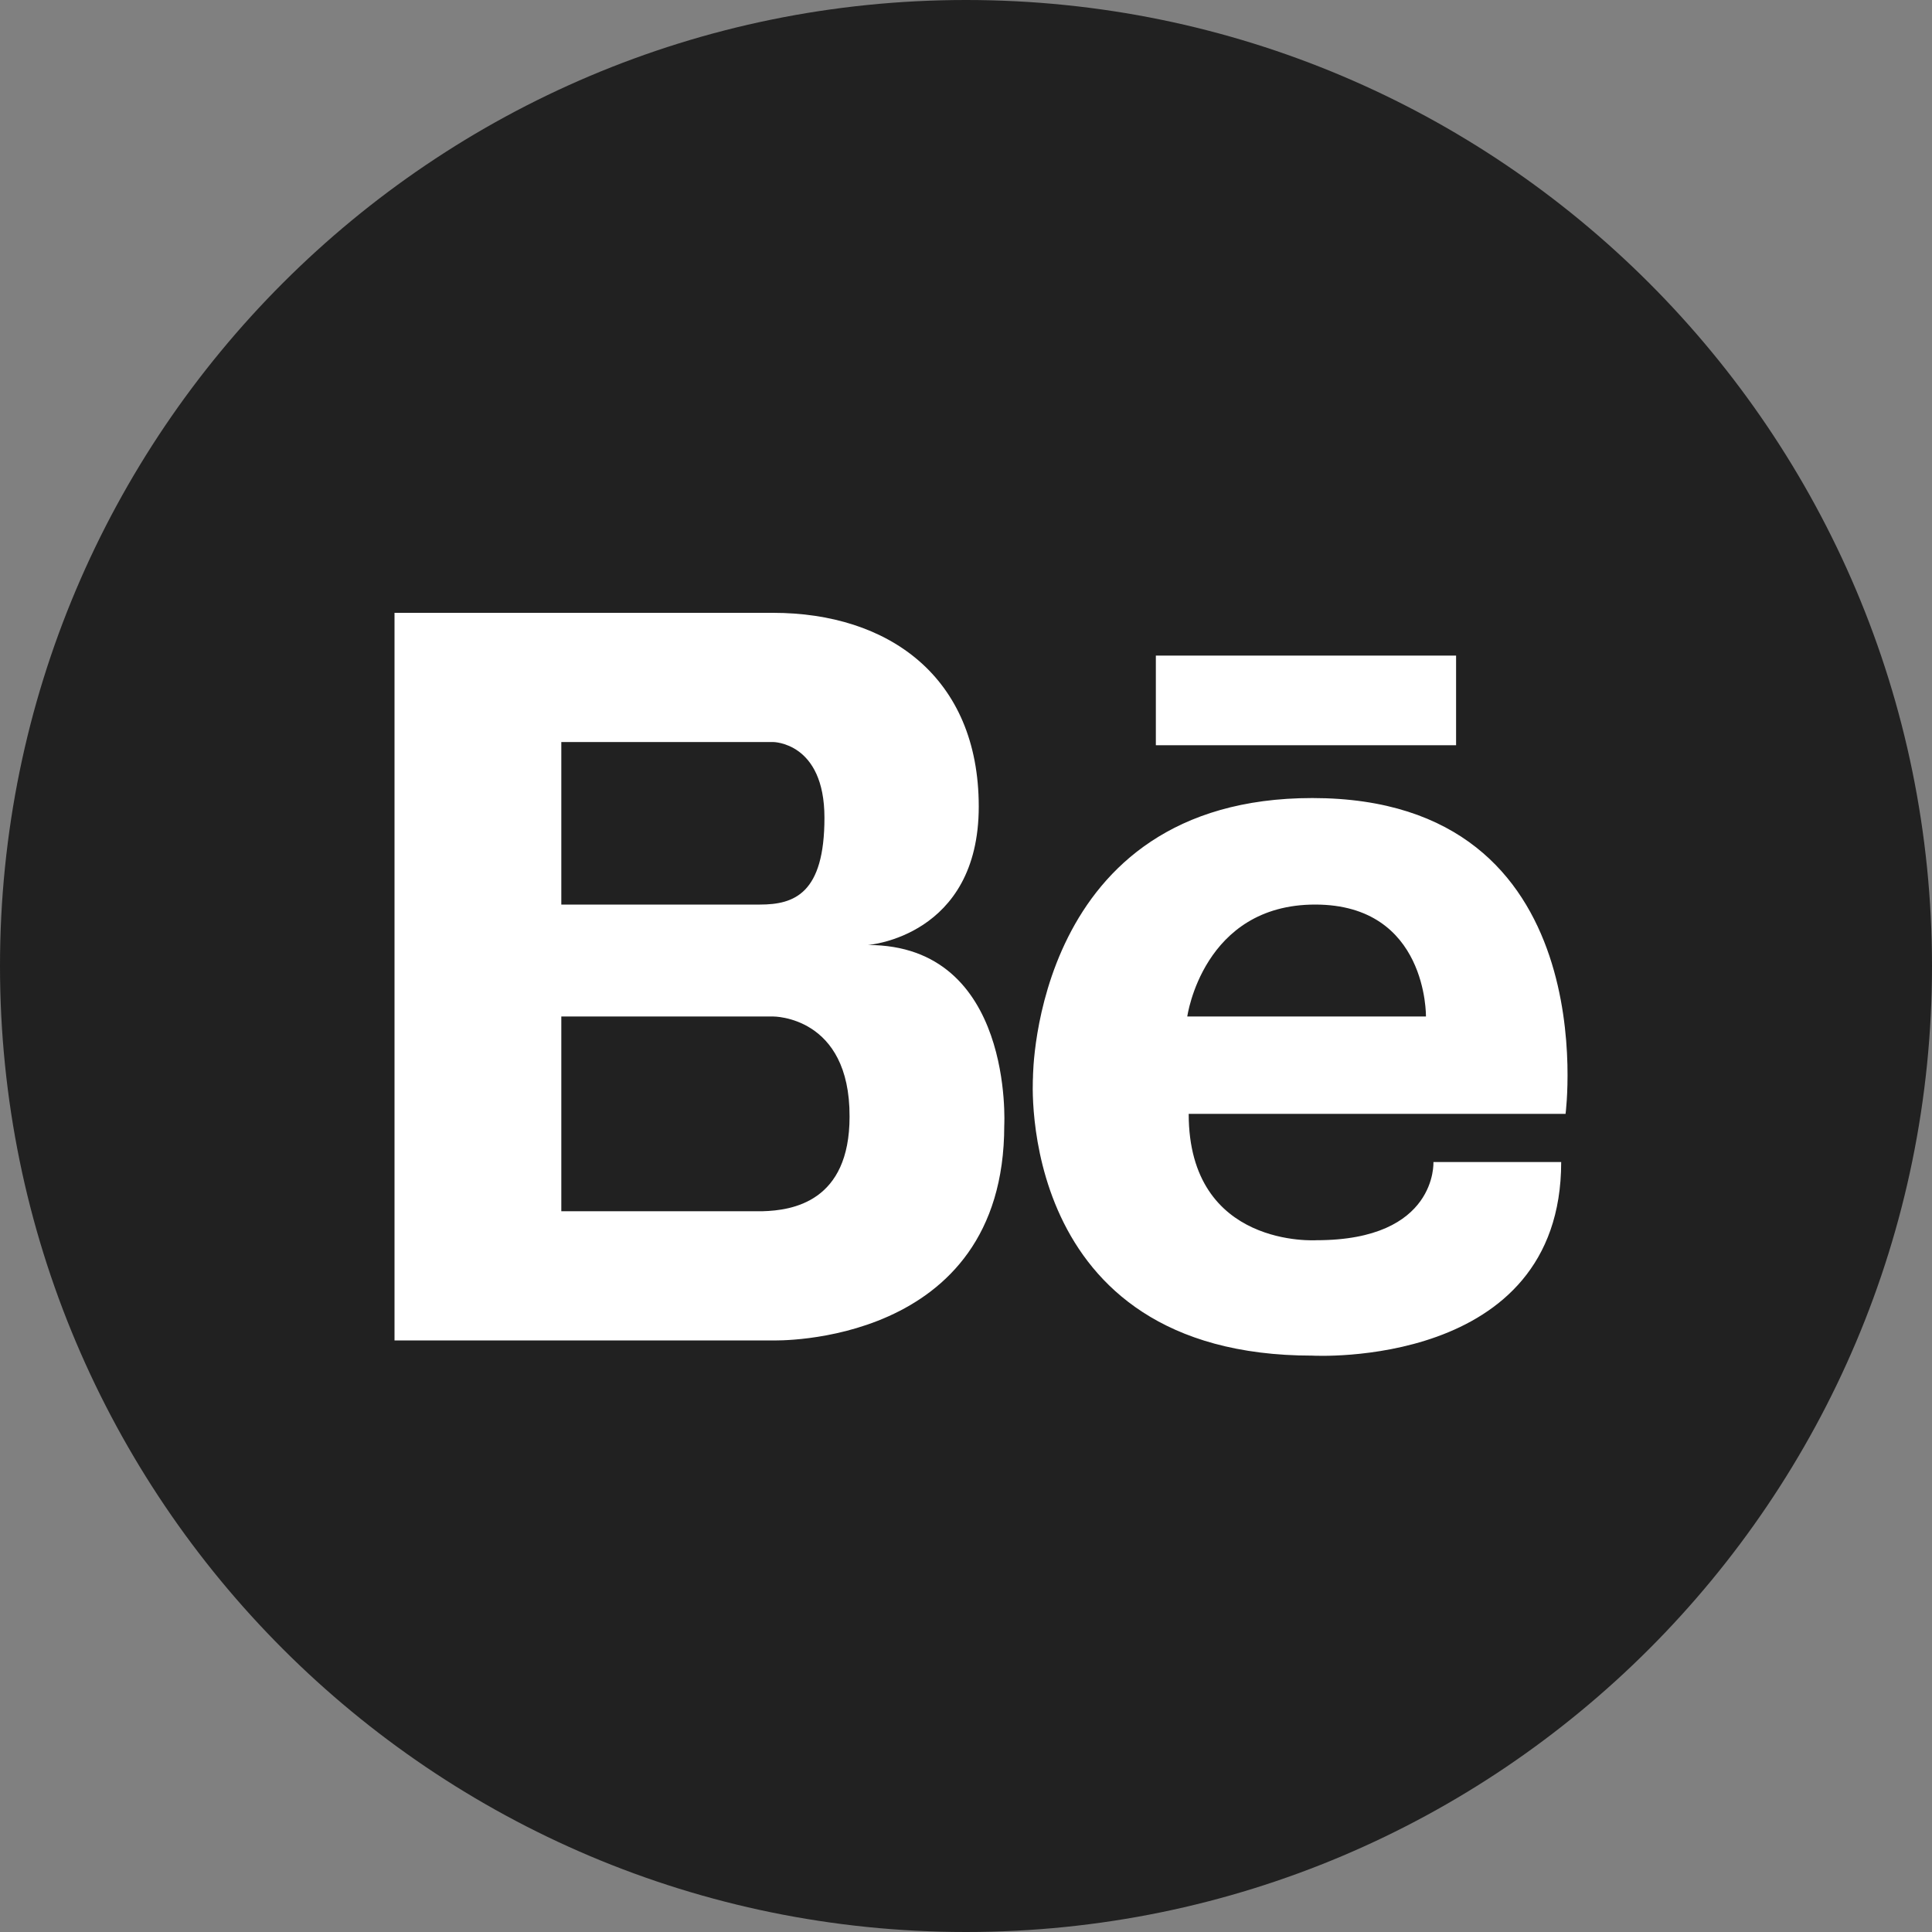 <svg width="15" height="15" viewBox="0 0 15 15" fill="none" xmlns="http://www.w3.org/2000/svg">
<rect x="0" y="0" width="15" height="15" fill="#808080" stroke="none"/>
<path d="M7.5 15C11.642 15 15 11.642 15 7.5C15 3.358 11.642 0 7.5 0C3.358 0 0 3.358 0 7.5C0 11.642 3.358 15 7.5 15Z" fill="#212121"/>
<path d="M10.189 6.196C8.023 6.196 8.02 8.354 8.02 8.365C8.02 8.365 7.871 10.525 10.189 10.525C10.189 10.525 12.121 10.635 12.121 9.022H11.129C11.129 9.022 11.162 9.629 10.222 9.629C10.222 9.629 9.229 9.695 9.229 8.648H12.155C12.155 8.648 12.476 6.196 10.189 6.196ZM9.218 7.892C9.218 7.892 9.339 7.023 10.211 7.023C11.085 7.023 11.071 7.892 11.071 7.892H9.218ZM6.739 7.337C6.739 7.337 7.599 7.273 7.599 6.262C7.599 5.253 6.895 4.758 6.002 4.758H3.063V10.407H6.002C6.002 10.407 7.797 10.462 7.797 8.739C7.797 8.739 7.874 7.337 6.739 7.337ZM4.358 5.761H6.002C6.002 5.761 6.401 5.761 6.401 6.349C6.401 6.938 6.167 7.023 5.9 7.023H4.358V5.761ZM5.92 9.404H4.358V7.892H6.002C6.002 7.892 6.599 7.886 6.596 8.67C6.596 9.33 6.153 9.398 5.92 9.404ZM8.974 5.09V5.786H11.305V5.09H8.974Z" fill="white"/>
</svg>
